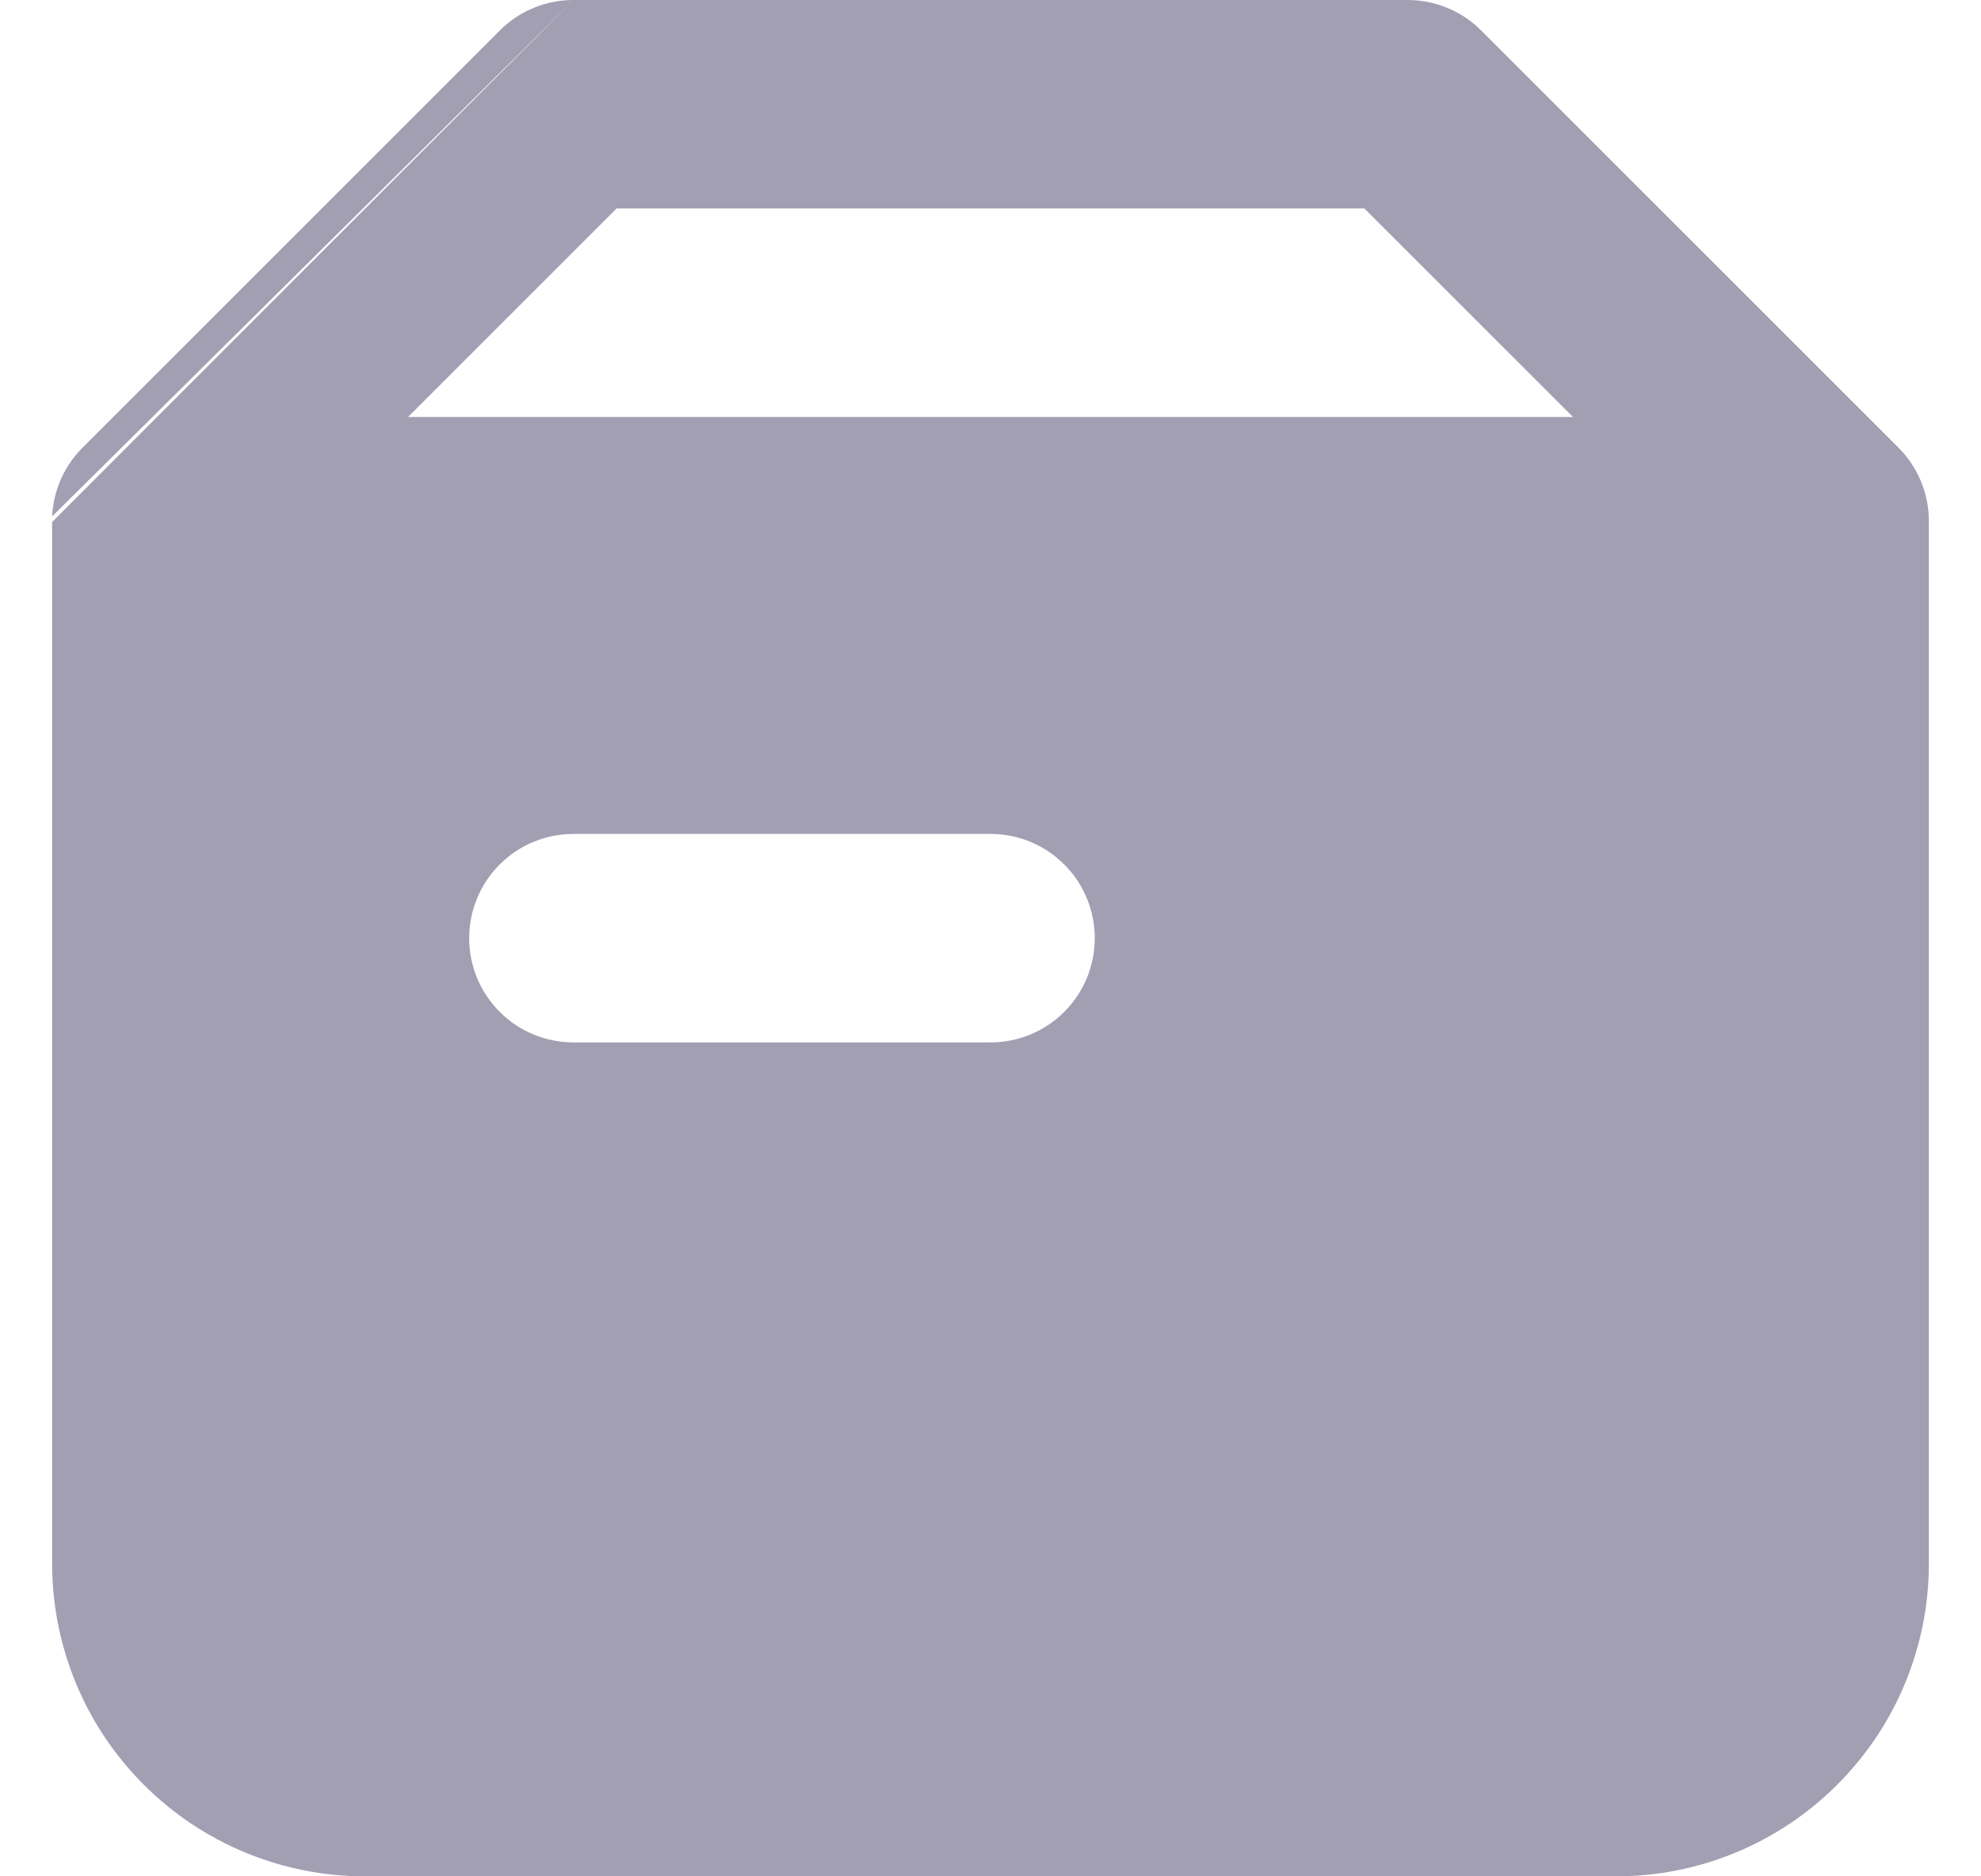<svg width="19" height="18" viewBox="0 0 19 18" fill="none" xmlns="http://www.w3.org/2000/svg">
<path fill-rule="evenodd" clip-rule="evenodd" d="M5.5 0C5.235 5.66374e-05 4.98 0.105 4.793 0.293L0.793 4.293C0.616 4.469 0.512 4.705 0.5 4.954M0.5 5.008V15C0.5 15.796 0.816 16.559 1.379 17.121C1.941 17.684 2.704 18 3.5 18H15.5C16.296 18 17.059 17.684 17.621 17.121C18.184 16.559 18.5 15.796 18.5 15V5.008L18.499 4.954C18.488 4.705 18.383 4.469 18.207 4.293L14.207 0.293C14.02 0.105 13.765 5.66374e-05 13.5 0H5.5M15.086 4L13.086 2H5.914L3.914 4H15.086ZM4.5 9C4.5 8.735 4.605 8.48 4.793 8.293C4.98 8.105 5.235 8 5.5 8H9.5C9.765 8 10.02 8.105 10.207 8.293C10.395 8.48 10.5 8.735 10.5 9C10.5 9.265 10.395 9.52 10.207 9.707C10.02 9.895 9.765 10 9.5 10H5.5C5.235 10 4.98 9.895 4.793 9.707C4.605 9.52 4.5 9.265 4.5 9Z" fill="#A29FB3"/>
</svg>
